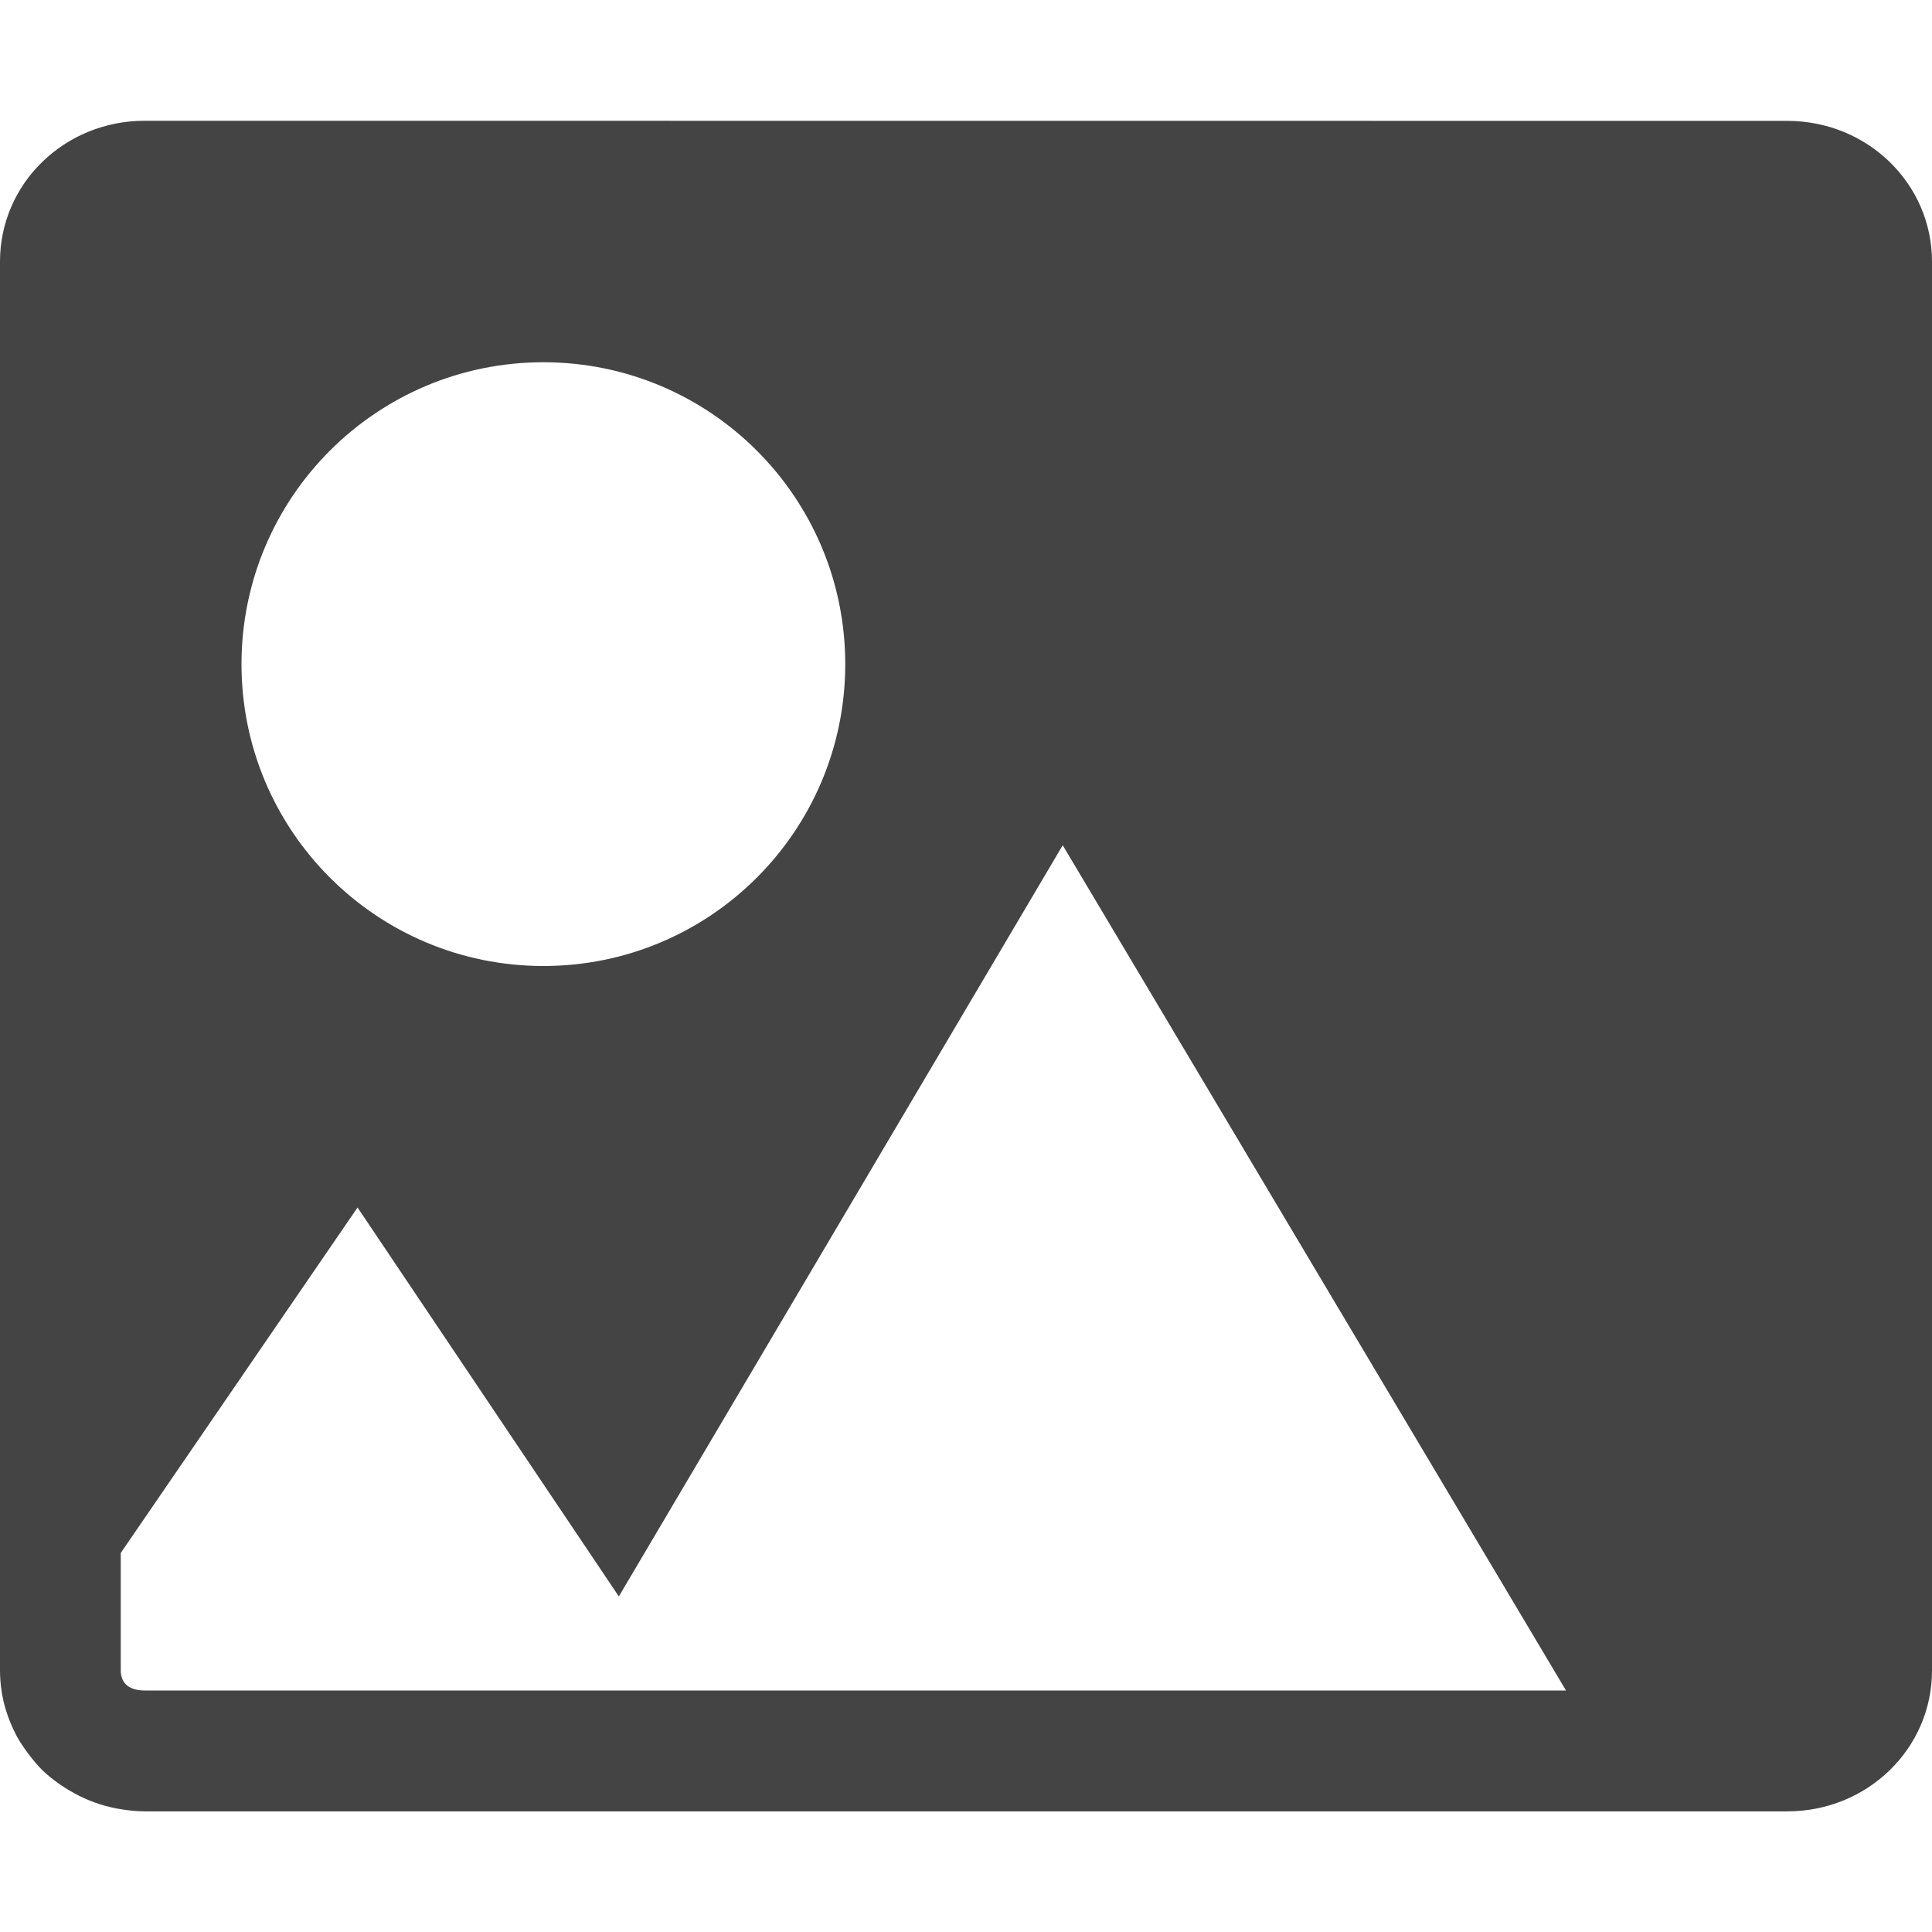 <svg height="16" width="16" xmlns="http://www.w3.org/2000/svg"><path d="m1.199 1c-.665 0-1.199.52-1.199 1.166v11.668c0 .06.005.118.014.176.001.008.002.017.004.025.01.058.026.115.045.17.018.053.041.105.066.154.003.006.006.013.01.02.027.05.06.097.094.143.002.003.004.005.006.008.036.047.073.092.115.133.044.042.092.08.143.115.05.035.103.066.158.094.11.055.23.094.357.113.061.009.123.016.188.016h12.4 1.201c.665 0 1.199-.52 1.199-1.166v-11.668c0-.646-.534-1.166-1.199-1.166zm3.301 2c1.381 0 2.5 1.119 2.5 2.5 0 1.381-1.119 2.5-2.5 2.5s-2.5-1.119-2.5-2.5c0-1.381 1.119-2.5 2.5-2.5zm4.301 4 4.168 7h-11.77c-.143 0-.199-.072-.199-.166v-.973l1.961-2.861 2.164 3.221z" fill="#444"/></svg>